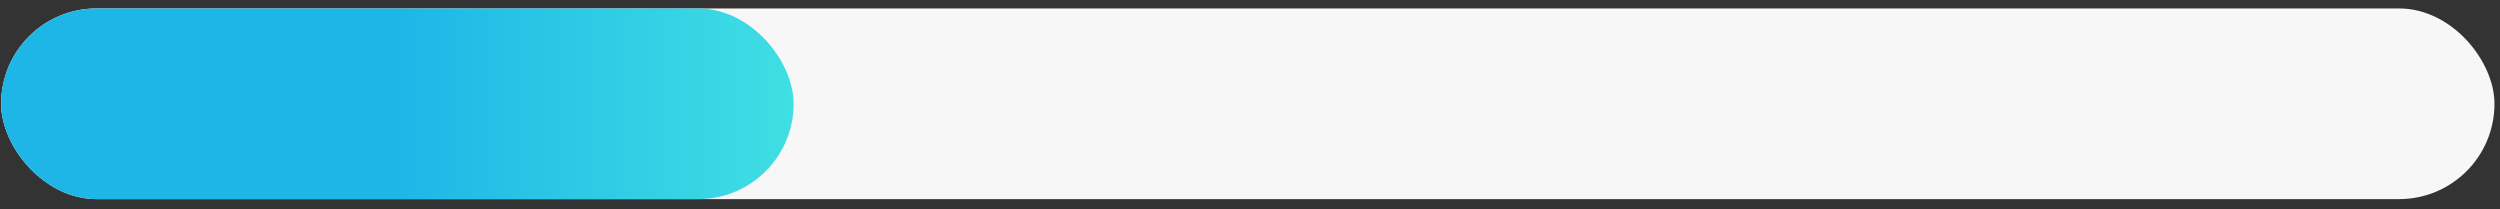 <svg width="179" height="15" viewBox="0 0 179 15" fill="none" xmlns="http://www.w3.org/2000/svg">
<rect x="0" y="0" width="179" height="15" fill="#333333" stroke="none"/>
<rect x="0.078" y="0.605" width="178.527" height="13.651" rx="6.825" fill="#F7F7F7"/>
<rect x="0.078" y="0.605" width="56.746" height="13.651" rx="6.825" fill="url(#paint0_linear_1441_6)"/>
<defs>
<linearGradient id="paint0_linear_1441_6" x1="28.451" y1="0.605" x2="65.75" y2="0.605" gradientUnits="userSpaceOnUse">
<stop stop-color="#1EB6E7"/>
<stop offset="1" stop-color="#4AECE2"/>
</linearGradient>
</defs>
</svg>
